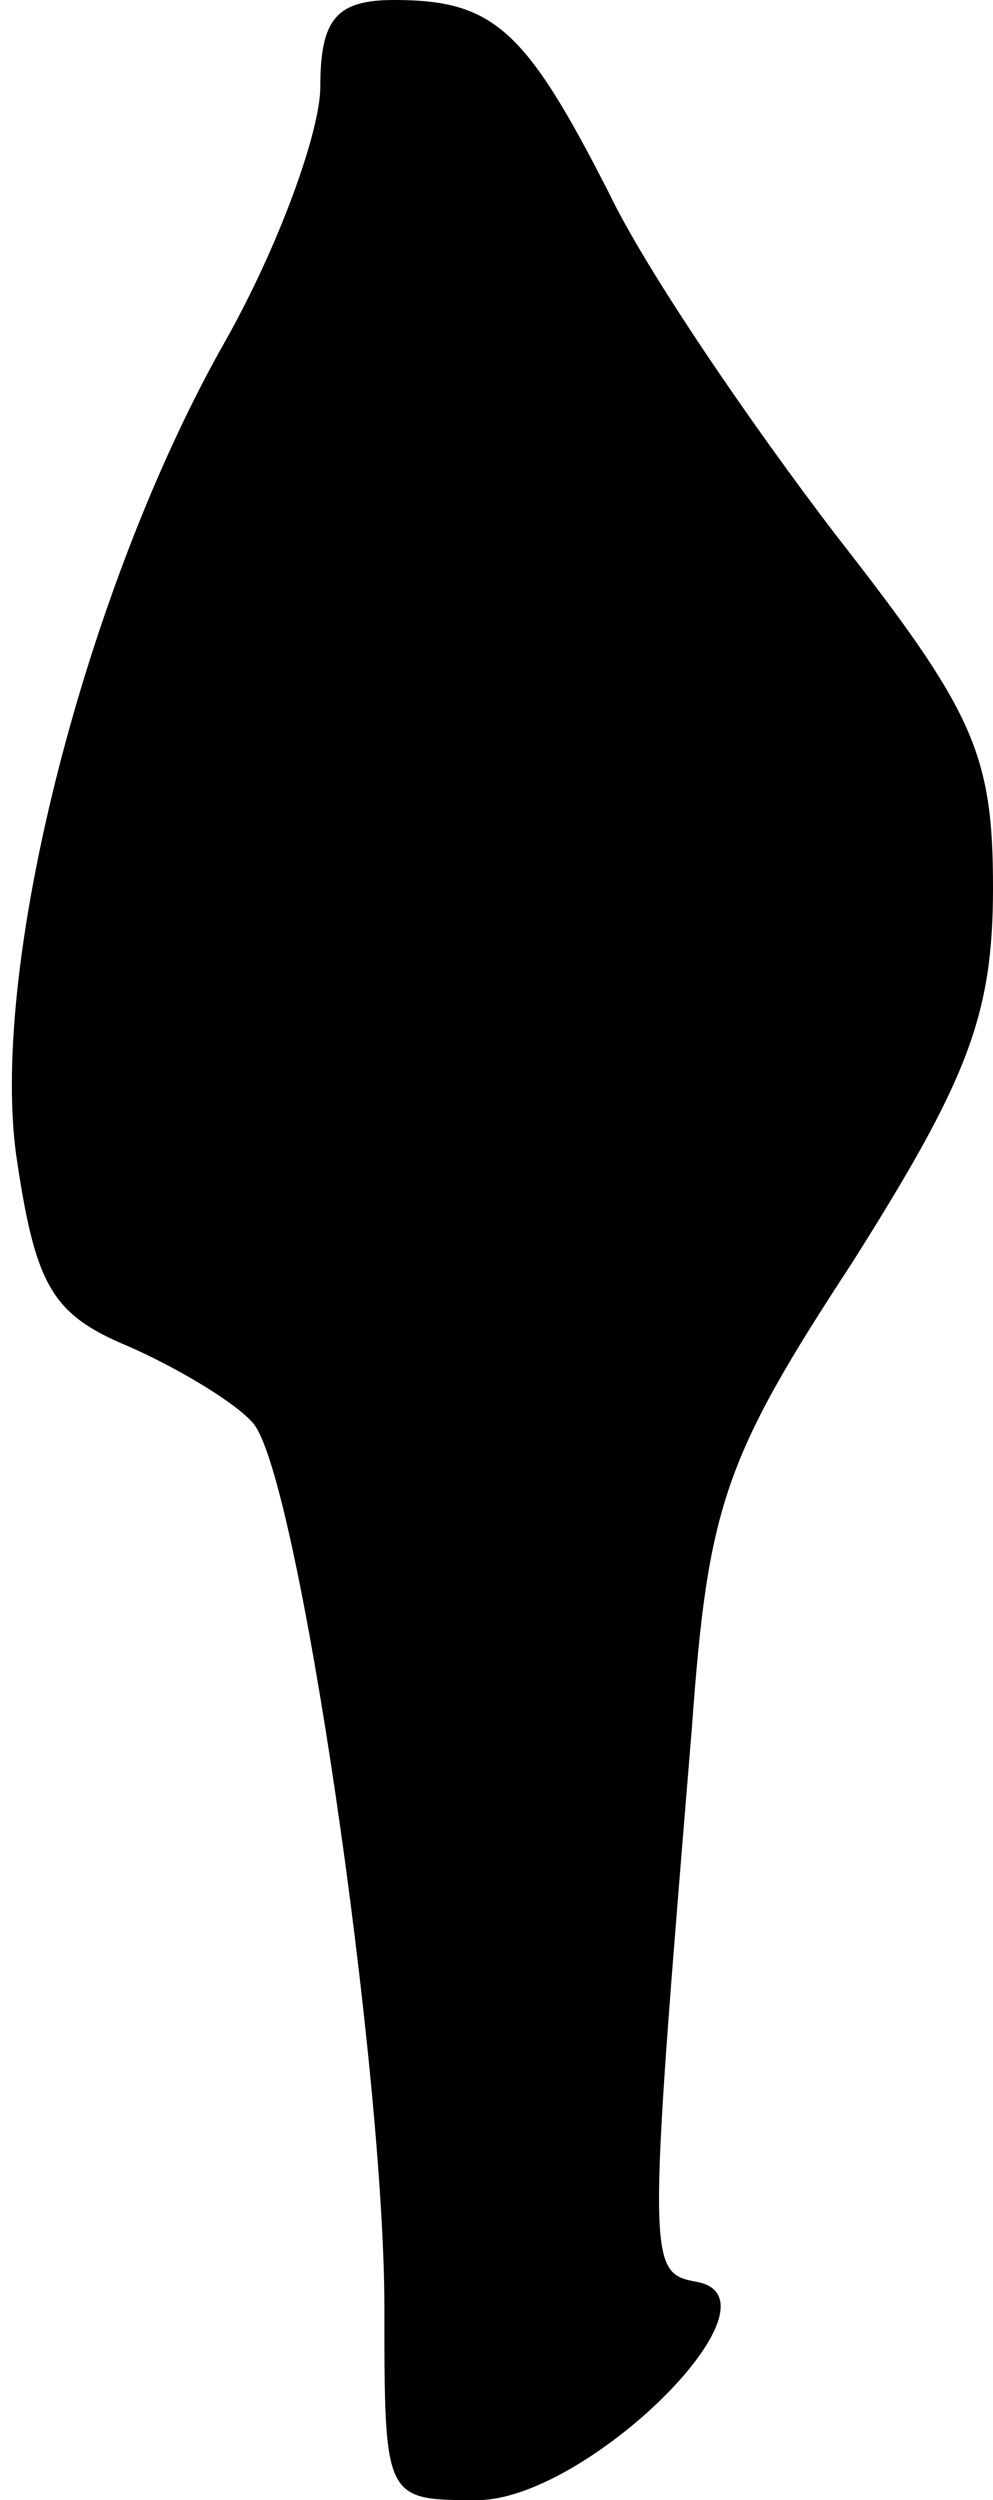 <?xml version="1.0" standalone="no"?>
<!DOCTYPE svg PUBLIC "-//W3C//DTD SVG 20010904//EN"
 "http://www.w3.org/TR/2001/REC-SVG-20010904/DTD/svg10.dtd">
<svg version="1.0" xmlns="http://www.w3.org/2000/svg"
 width="31pt" height="78pt" viewBox="0 0 31 78"
 preserveAspectRatio="xMidYMid meet">
<g transform="translate(0,78) scale(0.1,-0.1)"
fill="#000000" stroke="none">
<path fill="#000000" stroke="none" d="M100 753 c0 -14 -13 -50 -30 -80 -43
-76 -73 -193 -65 -253 6 -41 11 -50 35 -60 16 -7 34 -18 39 -24 14 -16 41
-201 41 -276 0 -60 0 -60 29 -60 34 0 97 62 69 68 -16 3 -16 3 -2 173 5 69 10
84 50 145 36 57 44 77 44 117 0 42 -6 55 -49 110 -26 34 -59 82 -71 107 -26
51 -36 60 -67 60 -18 0 -23 -6 -23 -27z"/>
</g>
</svg>
